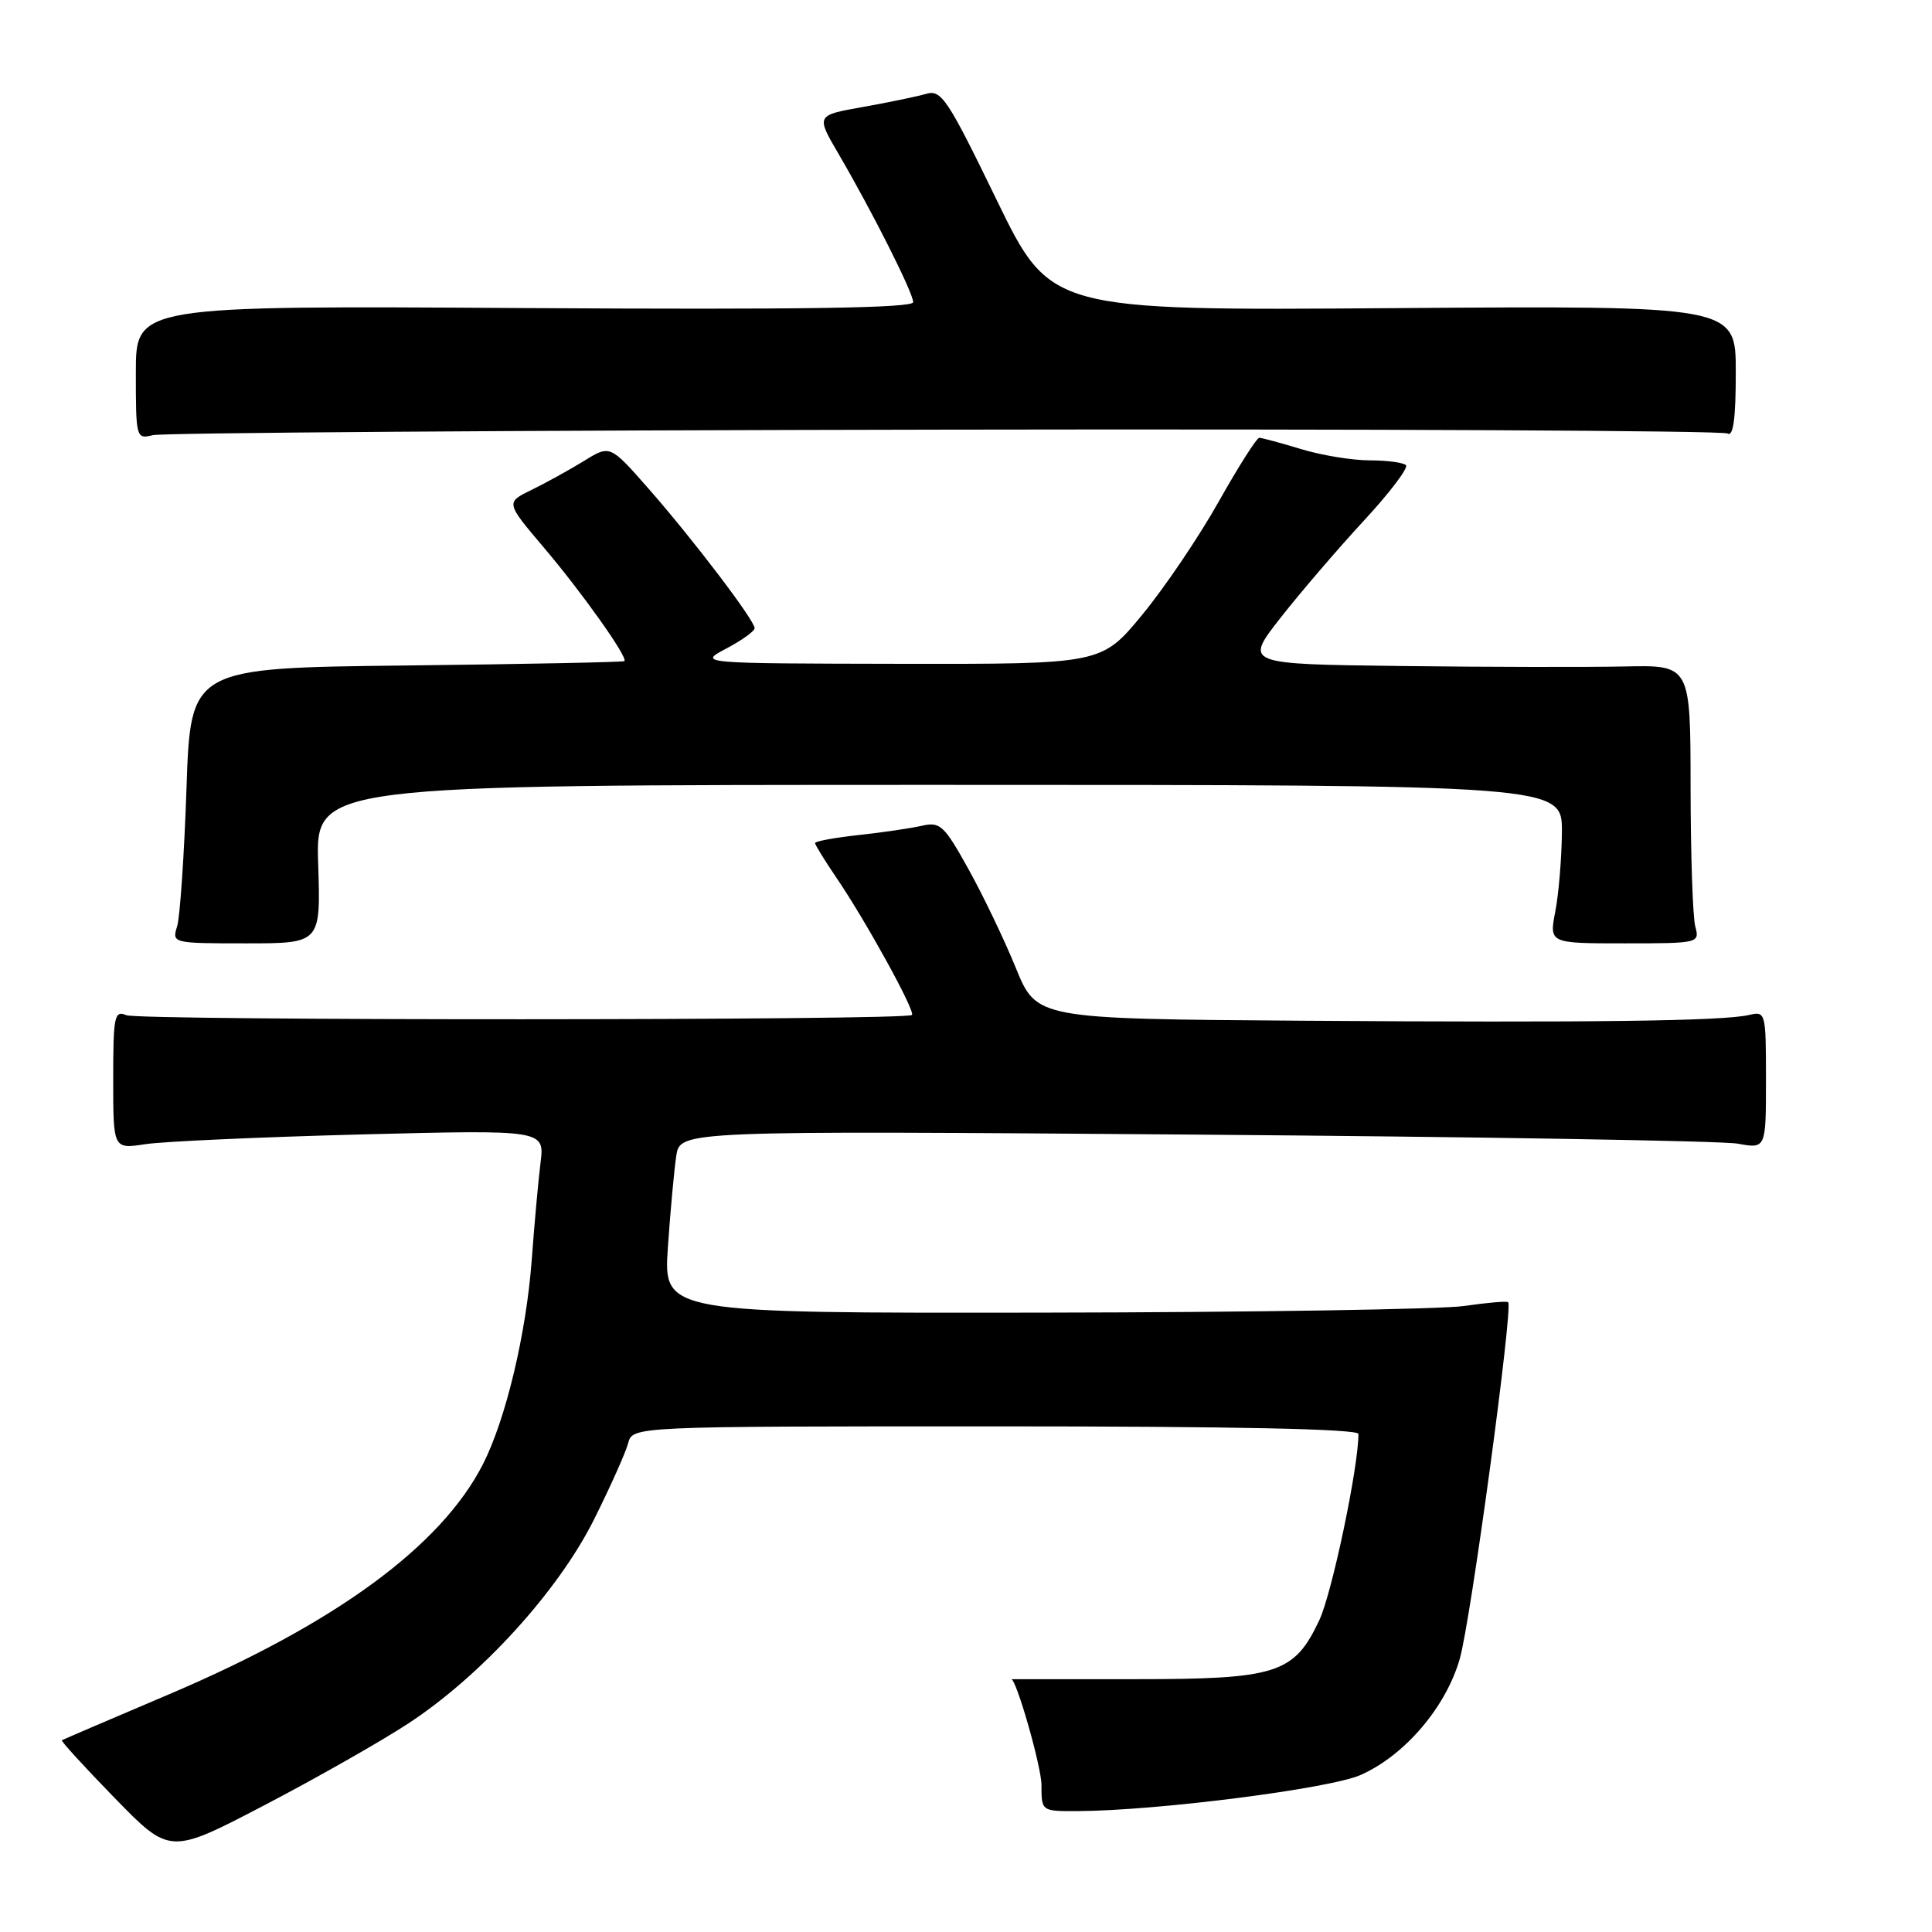 <?xml version="1.0" encoding="UTF-8" standalone="no"?>
<!DOCTYPE svg PUBLIC "-//W3C//DTD SVG 1.1//EN" "http://www.w3.org/Graphics/SVG/1.1/DTD/svg11.dtd" >
<svg xmlns="http://www.w3.org/2000/svg" xmlns:xlink="http://www.w3.org/1999/xlink" version="1.1" viewBox="0 0 256 256">
 <g >
 <path fill="currentColor"
d=" M 54.10 228.37 C 63.75 222.05 73.95 210.85 78.69 201.38 C 80.86 197.04 82.90 192.48 83.23 191.25 C 83.81 189.00 83.81 189.00 131.91 189.00 C 163.64 189.00 180.00 189.34 180.00 190.01 C 180.00 194.43 176.50 211.08 174.83 214.65 C 171.47 221.79 169.24 222.50 150.25 222.50 C 141.31 222.50 134.00 222.50 134.00 222.50 C 134.68 222.50 138.00 234.13 138.00 236.51 C 138.00 240.00 138.00 240.00 142.75 239.98 C 153.25 239.94 176.20 237.01 180.30 235.19 C 186.15 232.59 191.60 226.20 193.43 219.79 C 194.89 214.69 200.52 173.15 199.84 172.55 C 199.65 172.38 197.03 172.61 194.00 173.05 C 190.97 173.49 165.86 173.89 138.20 173.93 C 87.90 174.00 87.90 174.00 88.50 165.25 C 88.83 160.44 89.33 155.00 89.61 153.16 C 90.12 149.82 90.12 149.82 158.31 150.34 C 195.82 150.63 228.19 151.17 230.25 151.54 C 234.00 152.22 234.00 152.22 234.00 143.09 C 234.00 134.13 233.96 133.97 231.75 134.49 C 228.30 135.30 210.89 135.52 172.43 135.25 C 137.35 135.00 137.35 135.00 134.60 128.25 C 133.09 124.54 130.26 118.64 128.32 115.15 C 125.10 109.35 124.57 108.86 122.15 109.42 C 120.69 109.75 116.91 110.31 113.75 110.65 C 110.59 111.00 108.00 111.47 108.00 111.71 C 108.00 111.95 109.28 114.02 110.84 116.32 C 114.73 122.03 121.32 134.01 120.84 134.49 C 120.11 135.23 18.50 135.25 16.75 134.52 C 15.16 133.85 15.00 134.61 15.00 143.02 C 15.00 152.26 15.00 152.26 19.25 151.61 C 21.59 151.25 34.45 150.67 47.83 150.32 C 72.17 149.70 72.17 149.70 71.62 154.10 C 71.32 156.52 70.80 162.29 70.46 166.92 C 69.73 176.72 67.02 188.08 63.99 194.02 C 58.46 204.85 44.51 215.09 22.50 224.46 C 14.80 227.73 8.37 230.49 8.20 230.59 C 8.04 230.69 11.19 234.13 15.20 238.25 C 22.50 245.74 22.50 245.74 35.00 239.22 C 41.88 235.63 50.47 230.75 54.10 228.37 Z  M 42.16 114.50 C 41.82 104.00 41.82 104.00 124.41 104.00 C 207.00 104.00 207.00 104.00 206.96 110.25 C 206.93 113.69 206.54 118.41 206.09 120.75 C 205.27 125.00 205.27 125.00 215.25 125.00 C 225.11 125.00 225.23 124.97 224.63 122.75 C 224.30 121.51 224.02 113.21 224.01 104.31 C 224.00 88.12 224.00 88.12 215.25 88.31 C 210.44 88.41 197.13 88.39 185.68 88.25 C 164.87 88.00 164.87 88.00 169.68 81.86 C 172.33 78.48 177.30 72.69 180.72 68.99 C 184.14 65.30 186.65 61.98 186.30 61.64 C 185.95 61.29 183.79 61.00 181.49 61.00 C 179.20 61.00 175.11 60.33 172.41 59.51 C 169.71 58.69 167.22 58.02 166.87 58.01 C 166.52 58.00 164.11 61.81 161.49 66.46 C 158.88 71.11 154.32 77.86 151.35 81.46 C 145.96 88.00 145.96 88.00 119.23 87.96 C 92.50 87.91 92.50 87.91 96.25 85.93 C 98.31 84.84 100.00 83.63 99.99 83.23 C 99.97 82.17 91.80 71.42 85.91 64.72 C 80.83 58.94 80.83 58.94 77.38 61.08 C 75.47 62.25 72.36 63.97 70.46 64.90 C 67.00 66.58 67.00 66.58 72.05 72.54 C 77.12 78.51 83.22 87.11 82.74 87.60 C 82.60 87.74 69.60 88.00 53.86 88.18 C 25.25 88.50 25.25 88.50 24.71 104.50 C 24.41 113.30 23.85 121.51 23.47 122.75 C 22.77 124.98 22.86 125.00 32.63 125.00 C 42.50 125.00 42.50 125.00 42.16 114.50 Z  M 125.15 56.93 C 181.60 56.83 228.29 57.06 228.90 57.44 C 229.67 57.91 230.00 55.47 230.00 49.31 C 230.00 40.50 230.00 40.50 184.59 40.83 C 139.19 41.16 139.19 41.16 132.05 26.47 C 125.54 13.06 124.73 11.84 122.71 12.44 C 121.49 12.79 117.71 13.58 114.31 14.18 C 108.12 15.28 108.12 15.28 111.11 20.39 C 115.58 28.04 121.00 38.80 121.00 40.04 C 121.00 40.82 106.20 41.04 69.50 40.82 C 18.00 40.50 18.00 40.50 18.00 49.36 C 18.00 58.04 18.04 58.21 20.25 57.66 C 21.49 57.35 68.69 57.02 125.15 56.93 Z "/>
</g>
</svg>